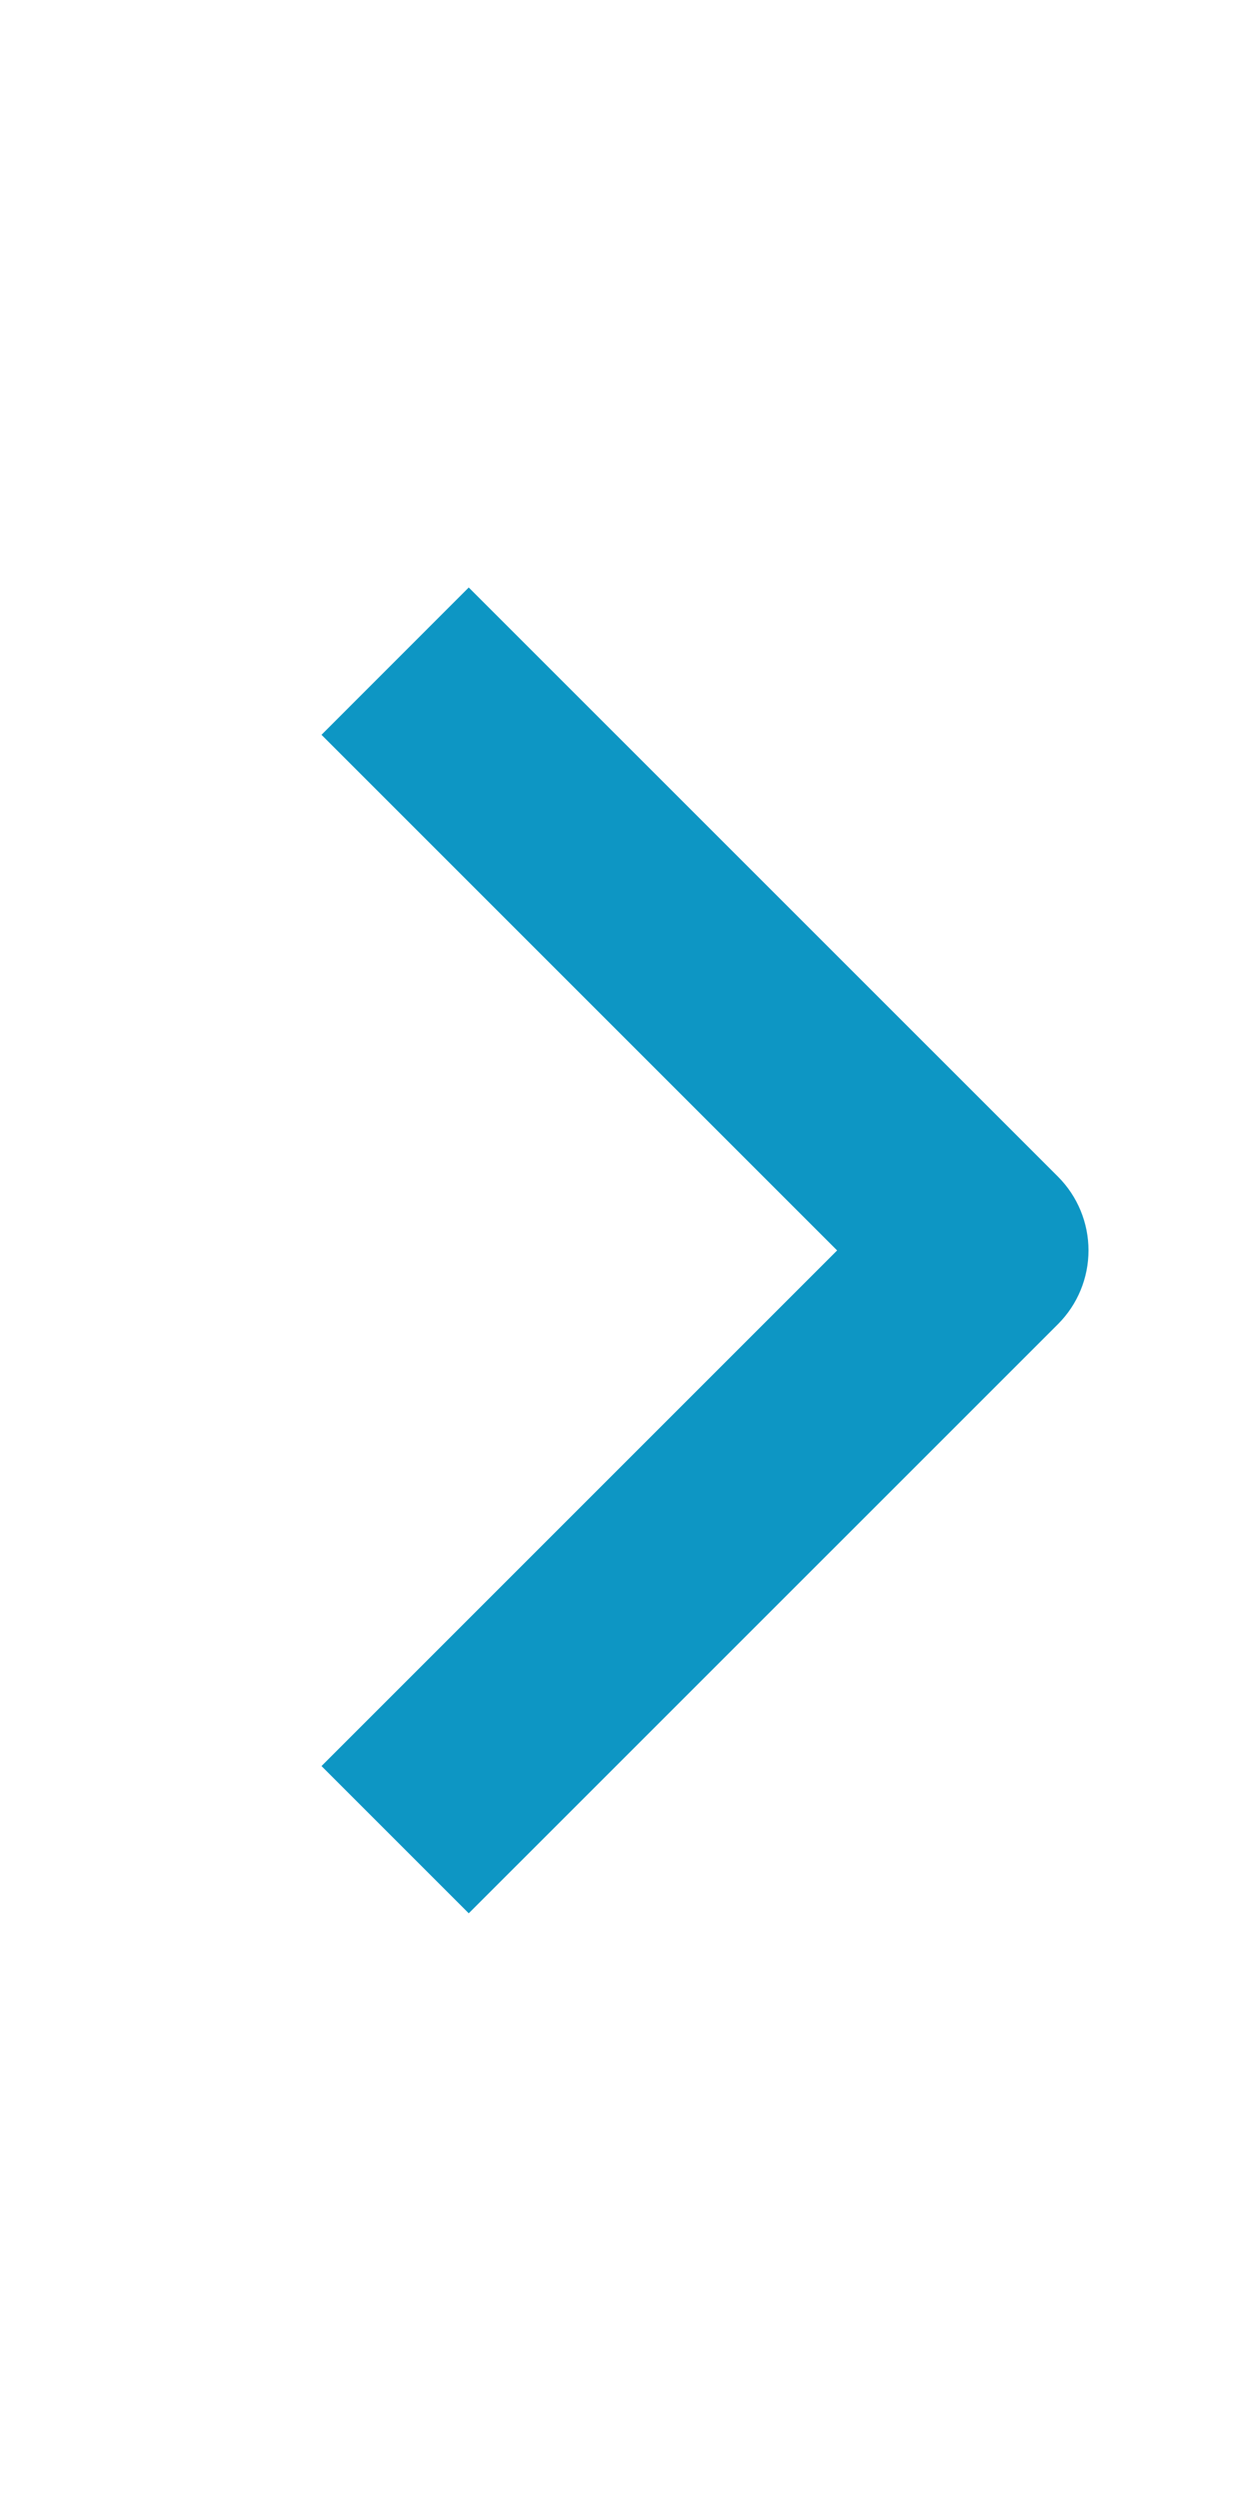 <svg width="20" height="40" viewBox="0 0 20 40" fill="none" xmlns="http://www.w3.org/2000/svg">
<path fill-rule="evenodd" clip-rule="evenodd" d="M16.929 21.185L7.5 30.613L5.144 28.257L13.394 20.007L5.144 11.757L7.5 9.4L16.929 18.828C17.241 19.141 17.416 19.565 17.416 20.007C17.416 20.448 17.241 20.872 16.929 21.185Z" fill="#0D96C4"/>
</svg>
